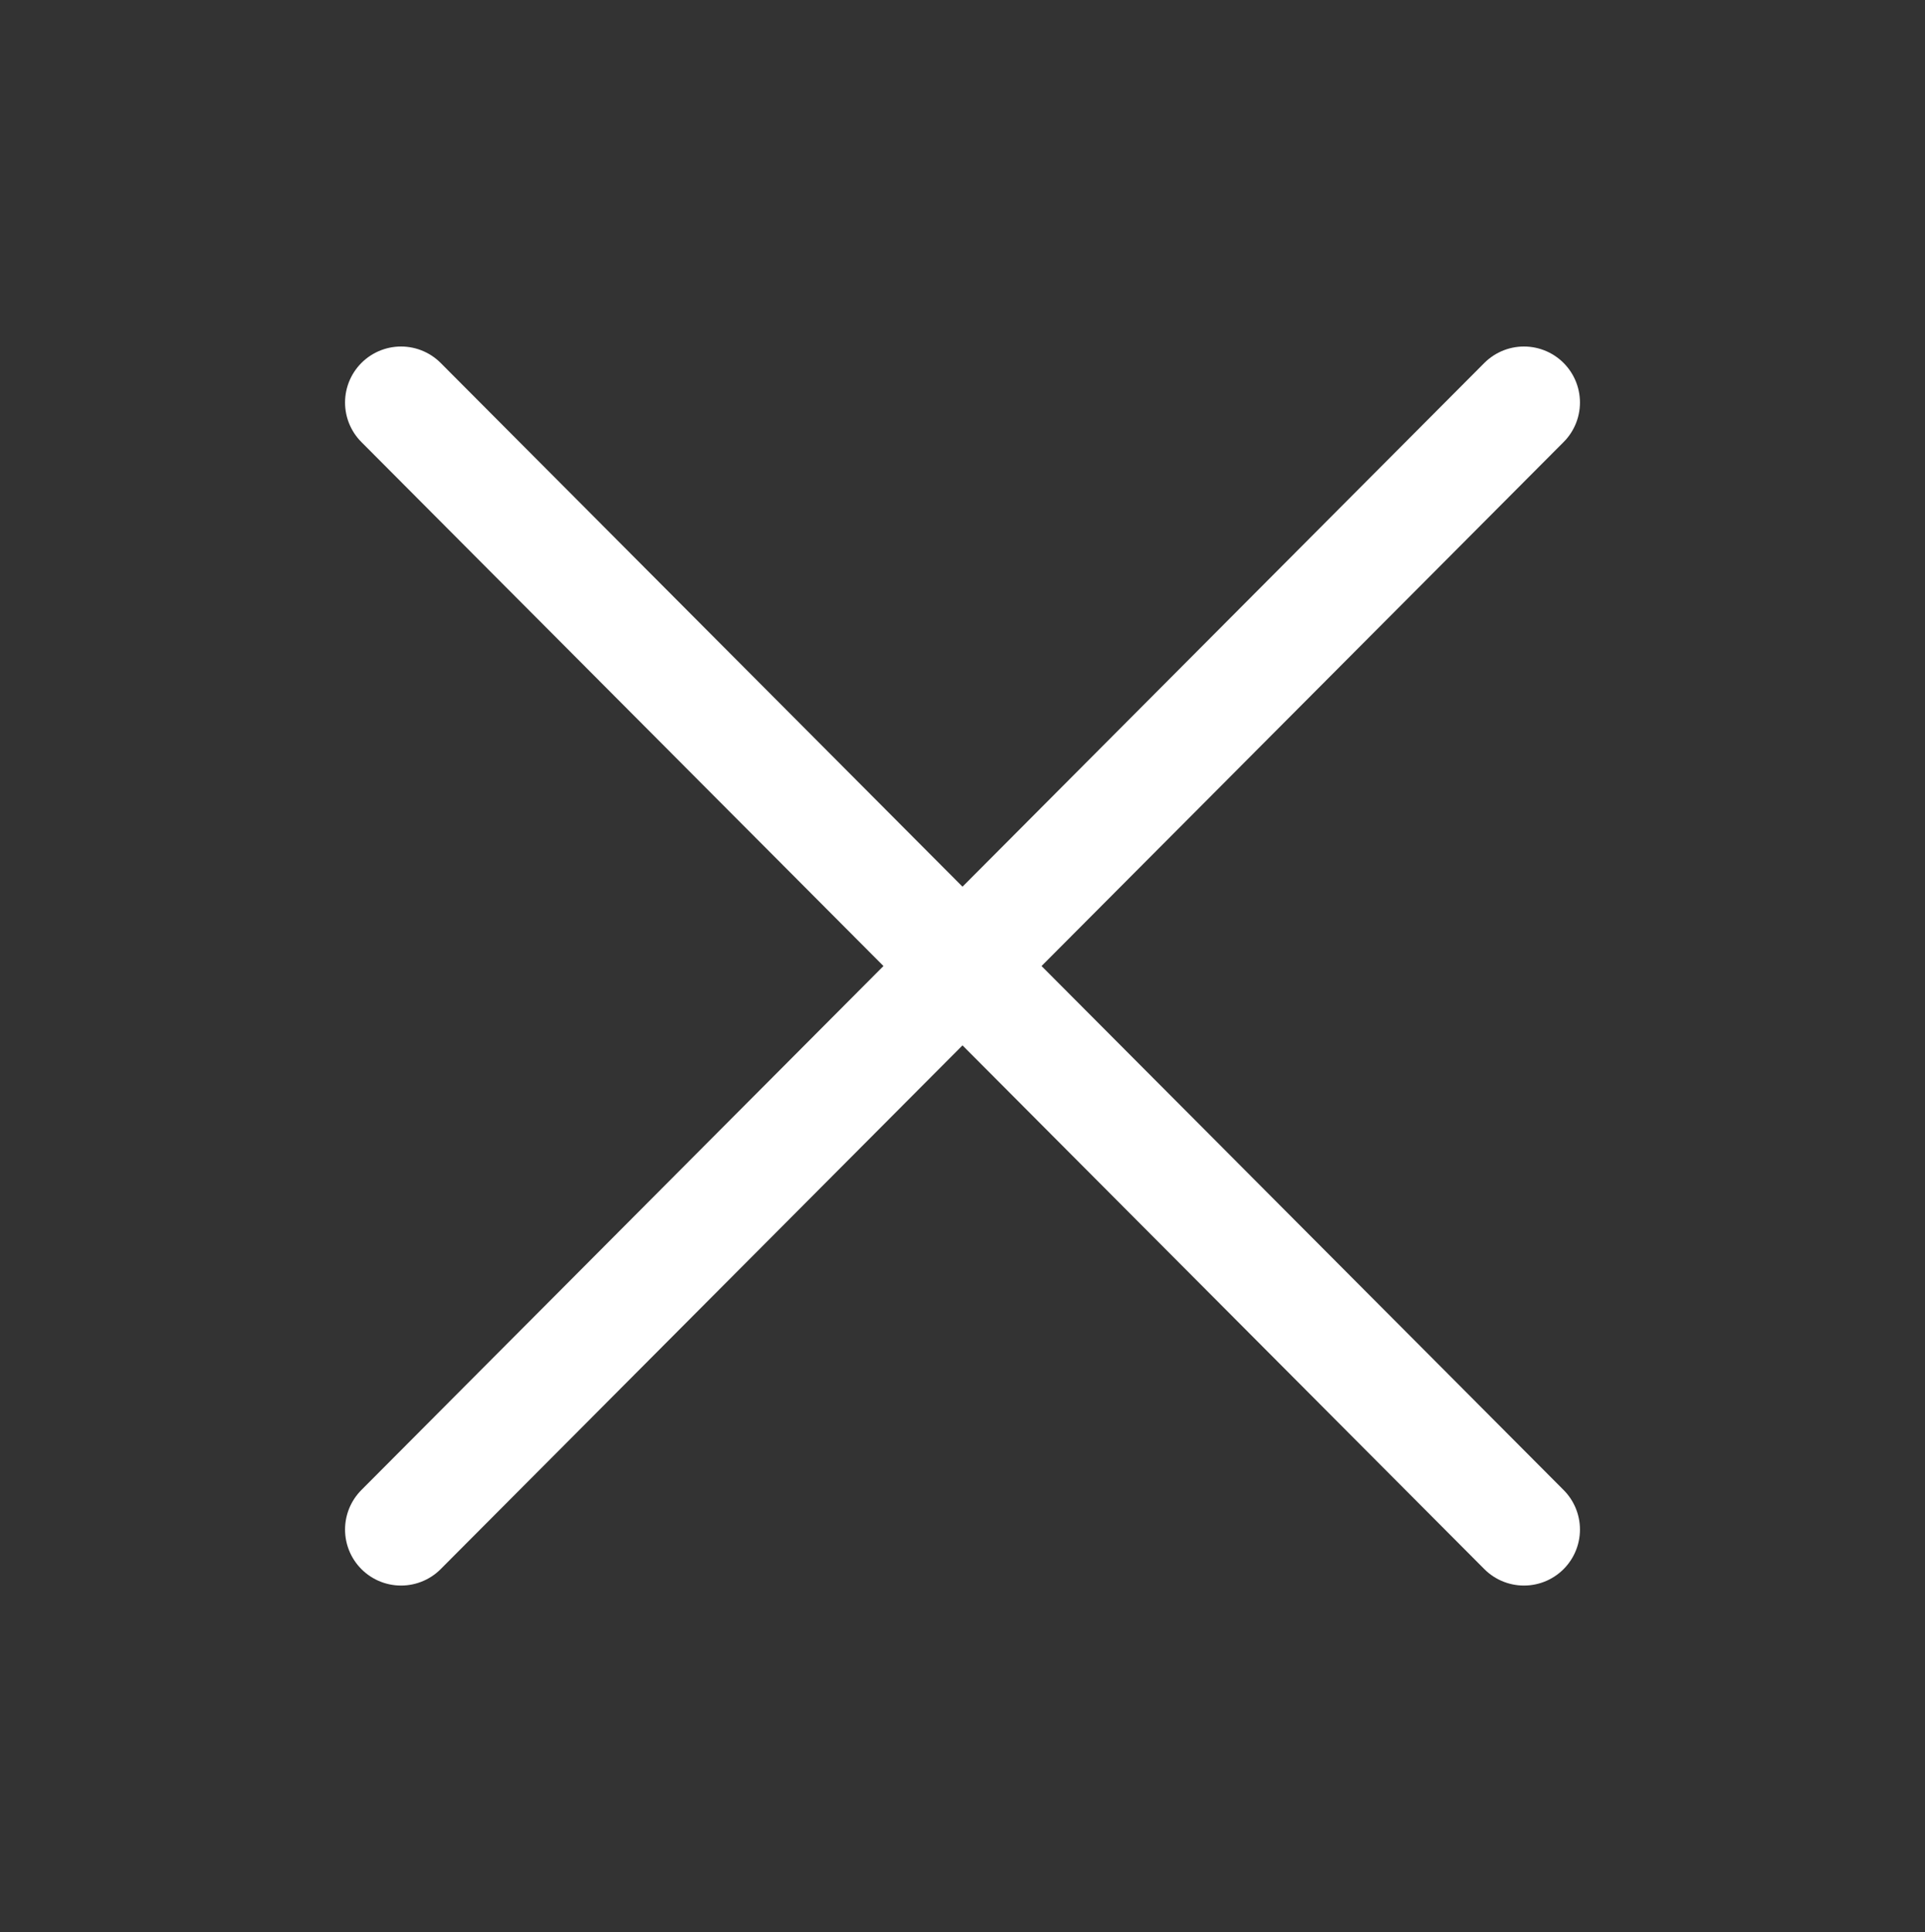 <svg width="275" height="276" viewBox="0 0 275 276" fill="none" xmlns="http://www.w3.org/2000/svg">
<rect x="0" y="0" width="275" height="276" fill="#333333" stroke="none"/>
<path d="M217.708 57.5L57.292 218.5M57.292 57.5L217.708 218.5" stroke="white" stroke-width="16" stroke-linecap="round" stroke-linejoin="round"/>
</svg>
